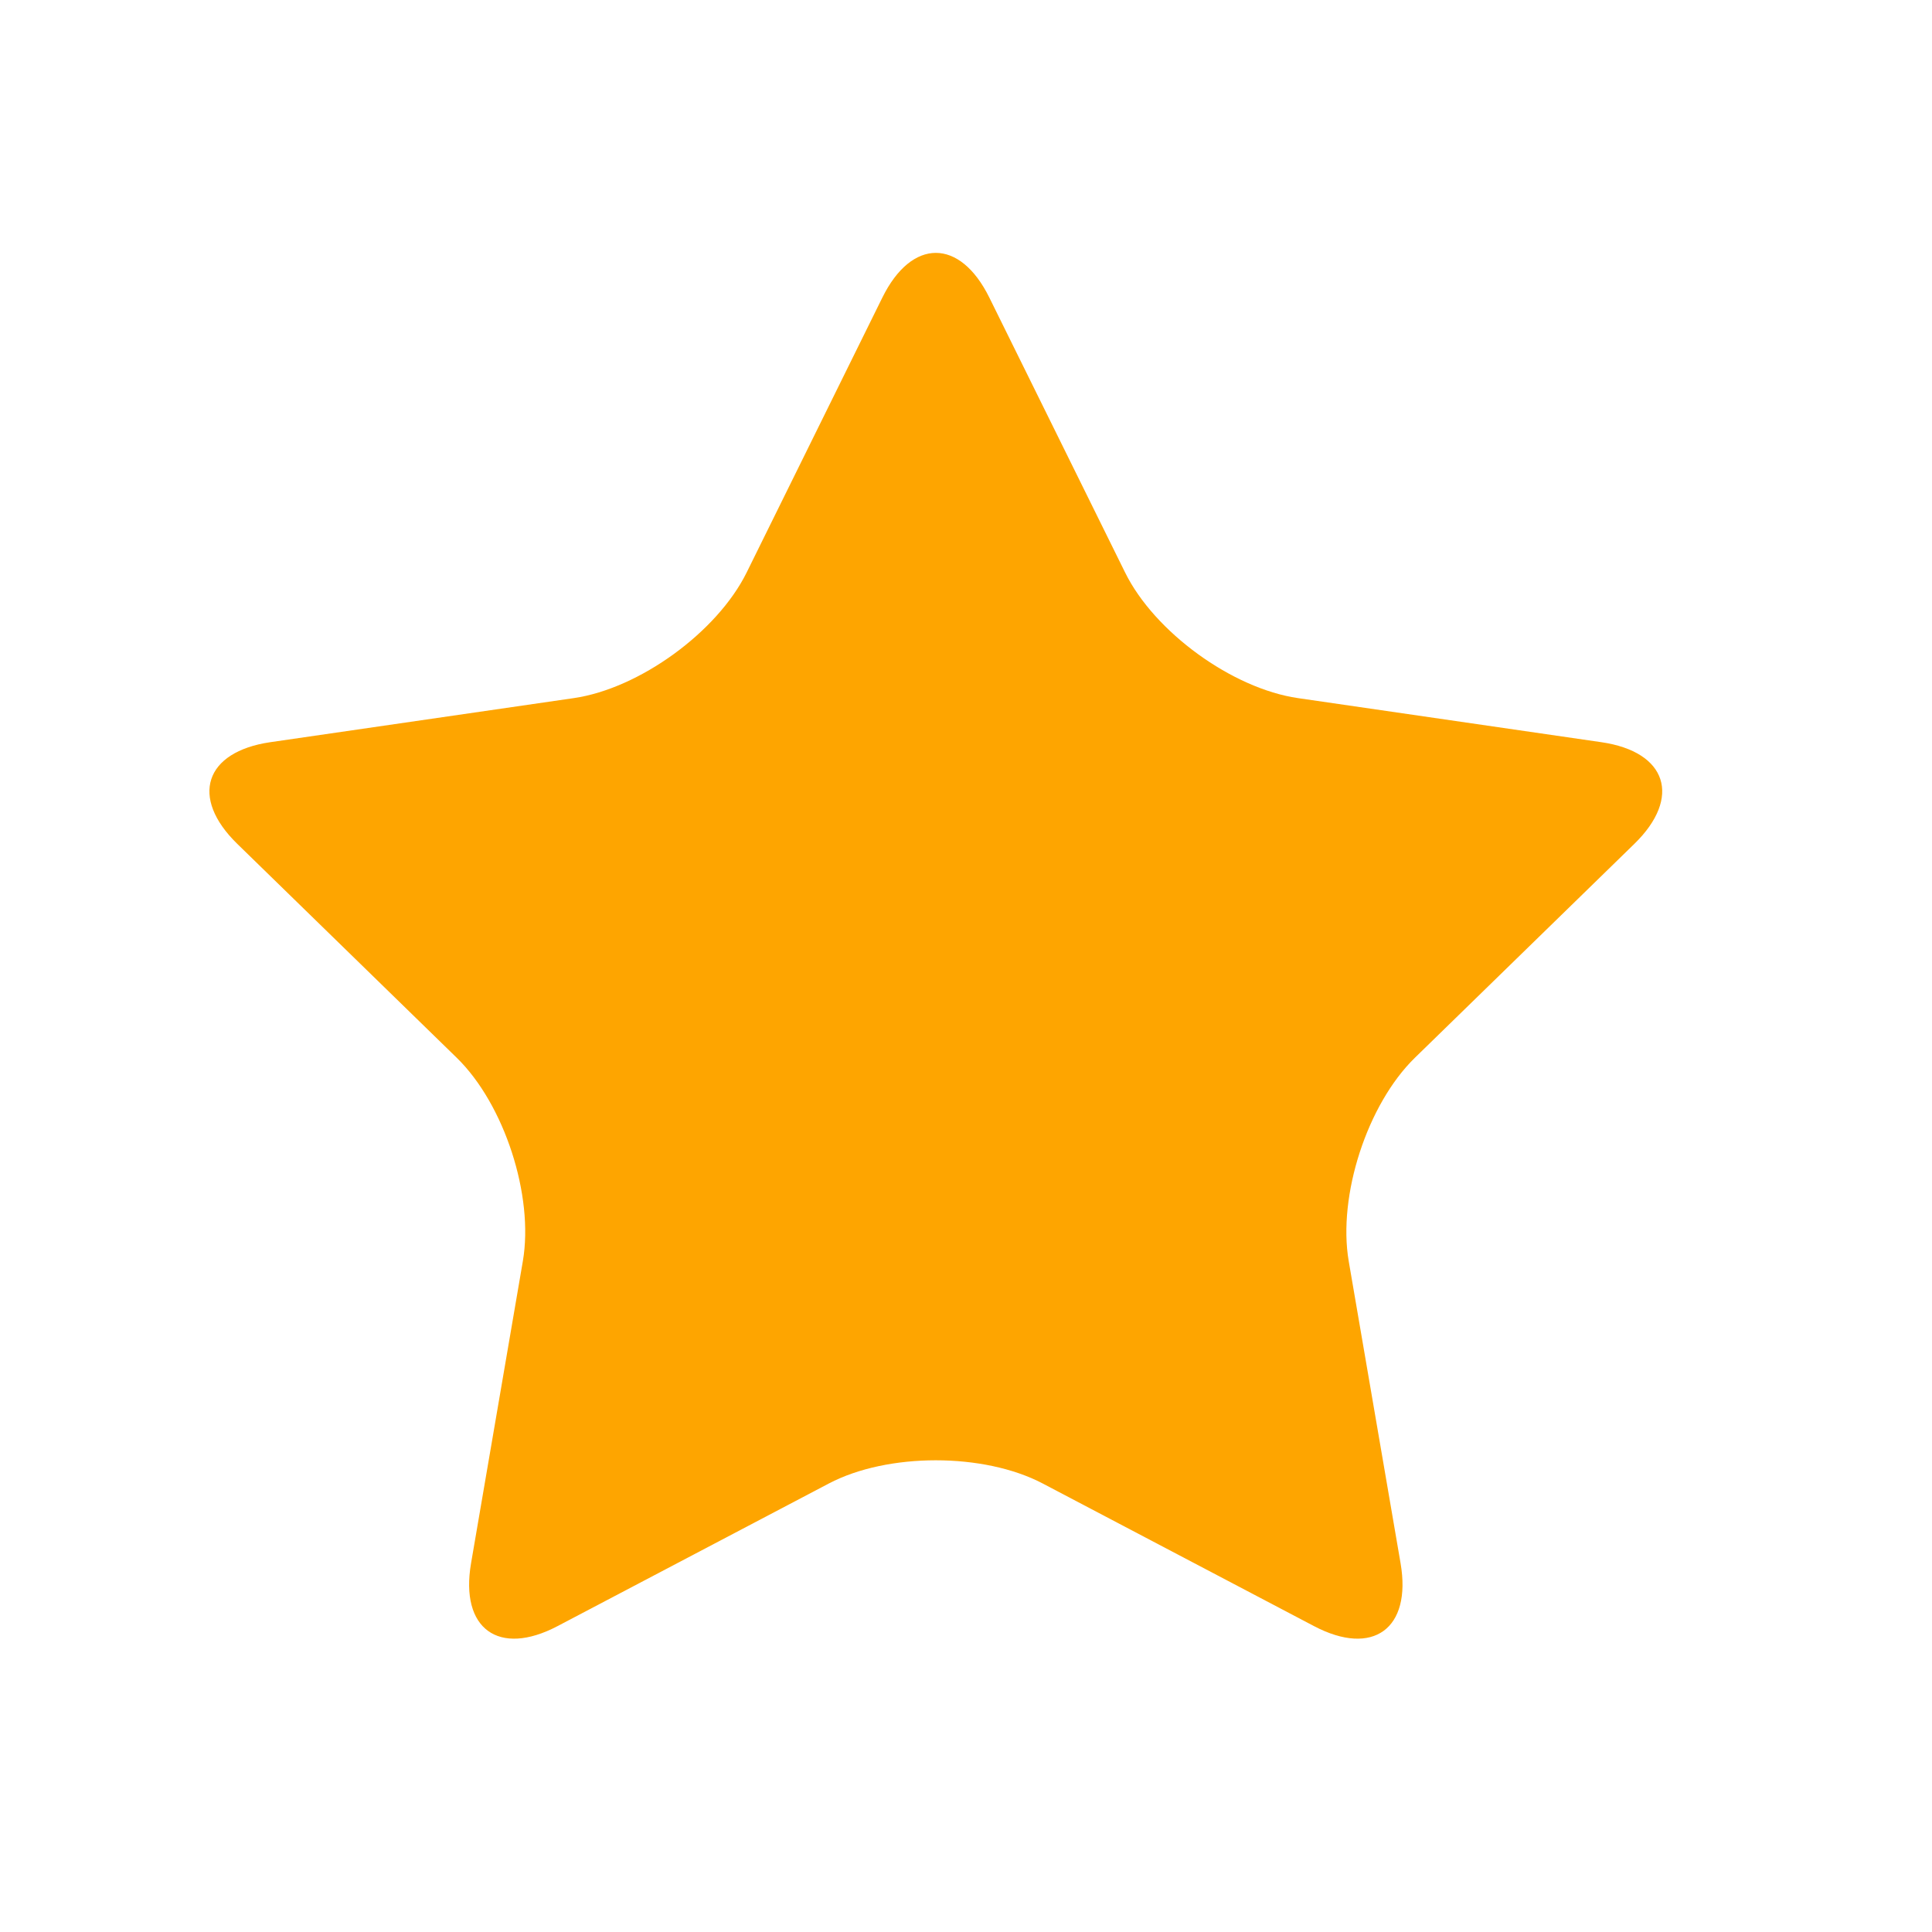 <?xml version="1.0" encoding="utf-8"?>
<!-- Generator: Adobe Illustrator 16.0.0, SVG Export Plug-In . SVG Version: 6.00 Build 0)  -->
<!DOCTYPE svg PUBLIC "-//W3C//DTD SVG 1.1//EN" "http://www.w3.org/Graphics/SVG/1.1/DTD/svg11.dtd">
<svg version="1.1" id="Layer_1" xmlns="http://www.w3.org/2000/svg" xmlns:xlink="http://www.w3.org/1999/xlink" x="0px" y="0px"
	 width="23px" height="23px" viewBox="0 0 32 32" enable-background="new 0 0 32 32" xml:space="preserve">
<path id="star" fill="#fea500" d="M14.615,4.928c0.487-0.986,1.284-0.986,1.771,0l2.249,4.554c0.486,0.986,1.775,1.923,2.864,2.081l5.024,0.73c1.089,0.158,1.335,0.916,0.547,1.684l-3.636,3.544c-0.788,0.769-1.28,2.283-1.095,3.368l0.859,5.004c0.186,1.085-0.459,1.553-1.433,1.041l-4.495-2.363c-0.974-0.512-2.567-0.512-3.541,0l-4.495,2.363c-0.974,0.512-1.618,0.044-1.432-1.041l0.858-5.004c0.186-1.085-0.307-2.6-1.094-3.368L3.93,13.977c-0.788-0.768-0.542-1.525,0.547-1.684l5.026-0.73c1.088-0.158,2.377-1.095,2.864-2.081L14.615,4.928z"/>
</svg>
